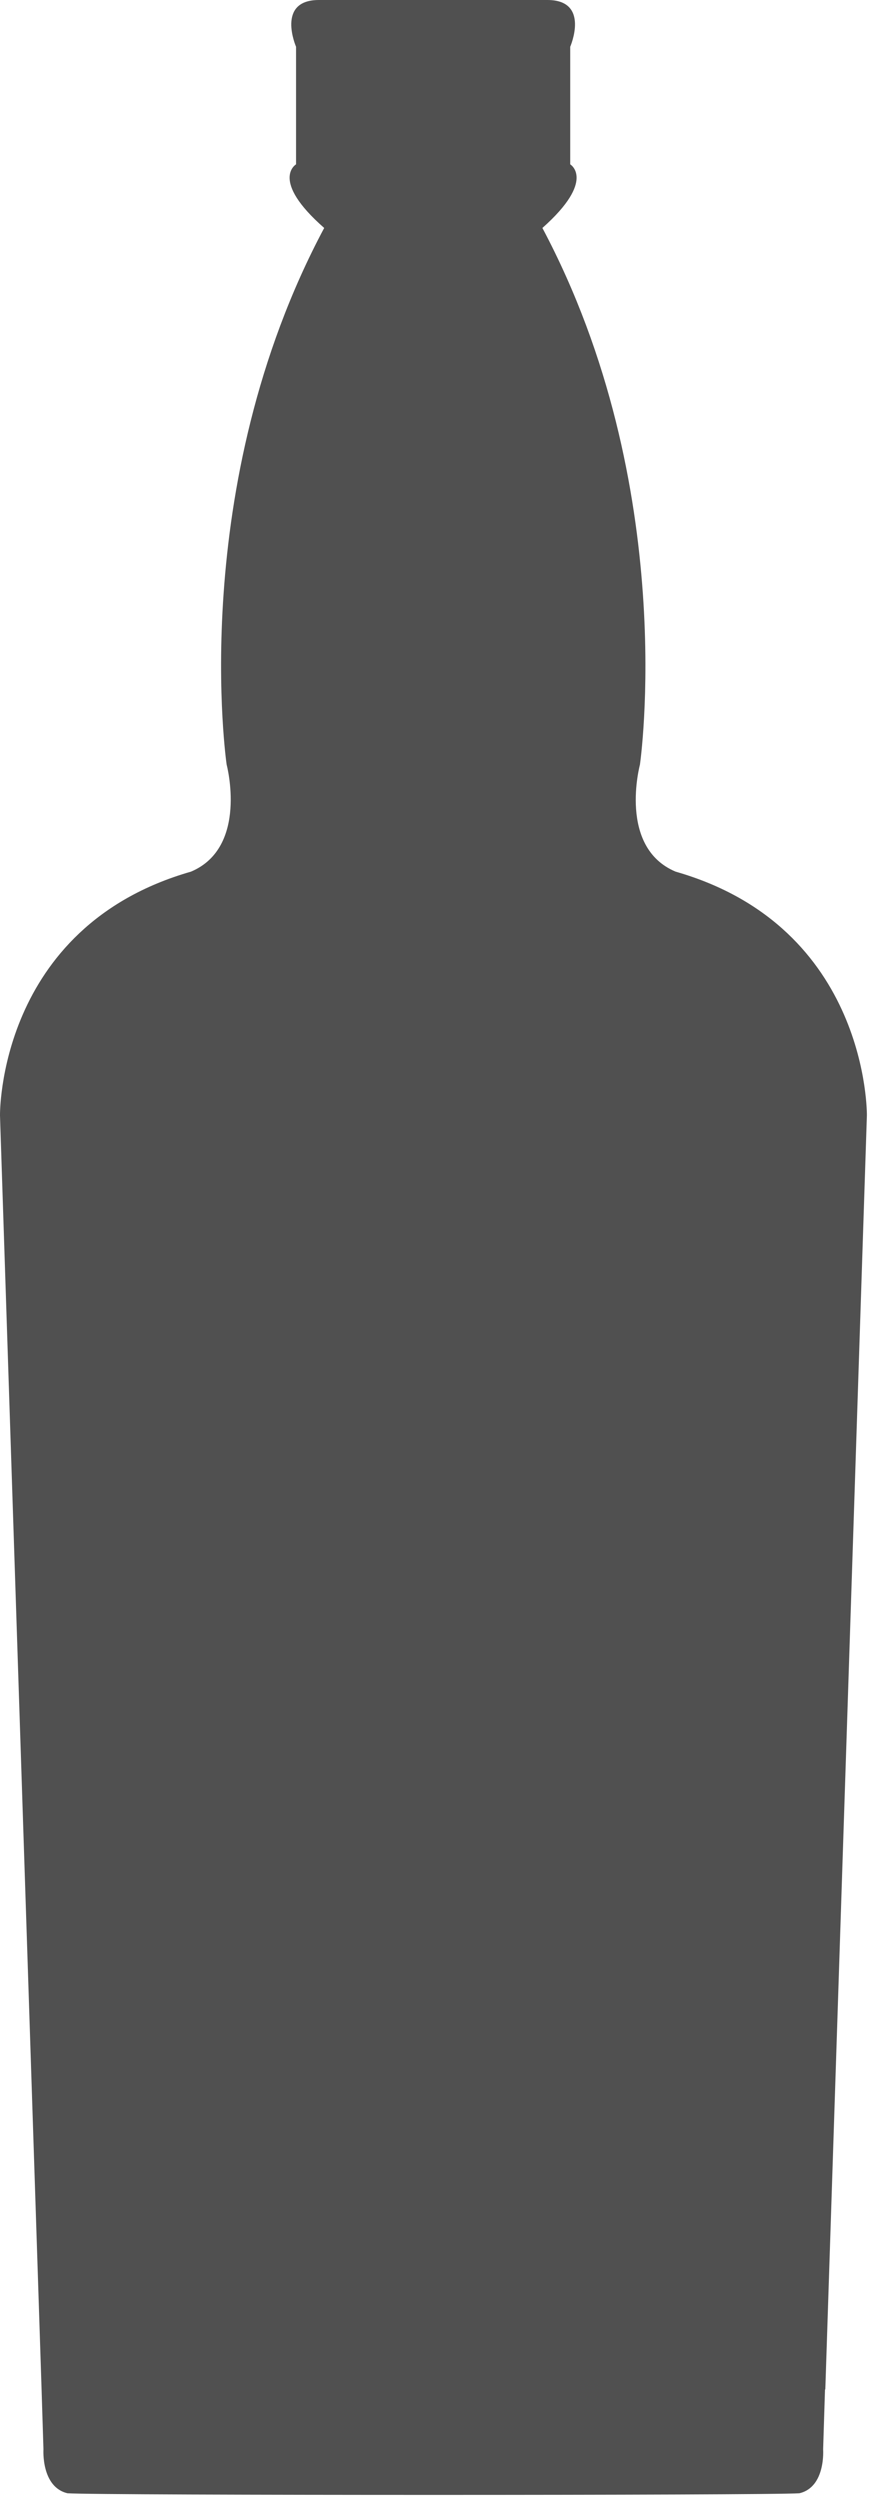 <svg width="174" height="499" viewBox="0 0 174 499" fill="none" xmlns="http://www.w3.org/2000/svg">
<path d="M173.18 222.668L164.874 476.96H164.812L164.437 488.912C164.437 488.912 164.999 496.444 159.691 497.689C153.57 498.125 19.61 498.125 13.49 497.689C8.182 496.444 8.681 488.912 8.681 488.912L8.307 476.96L0 222.668C0 222.668 -0.562 185.069 38.159 173.989C49.65 169.133 45.278 152.637 45.278 152.637C45.278 152.637 37.16 97.234 64.763 45.505C53.834 35.918 59.143 32.806 59.143 32.806V9.338C59.143 9.338 55.083 0 63.702 0H80.751C86.996 0 92.305 0 92.305 0H109.354C117.973 0 113.913 9.338 113.913 9.338V32.806C113.913 32.806 119.159 35.918 108.355 45.505C135.896 97.297 127.84 152.637 127.84 152.637C127.84 152.637 123.406 169.133 134.96 173.989C173.68 185.069 173.18 222.668 173.18 222.668Z" fill="#505050"/>
</svg>
